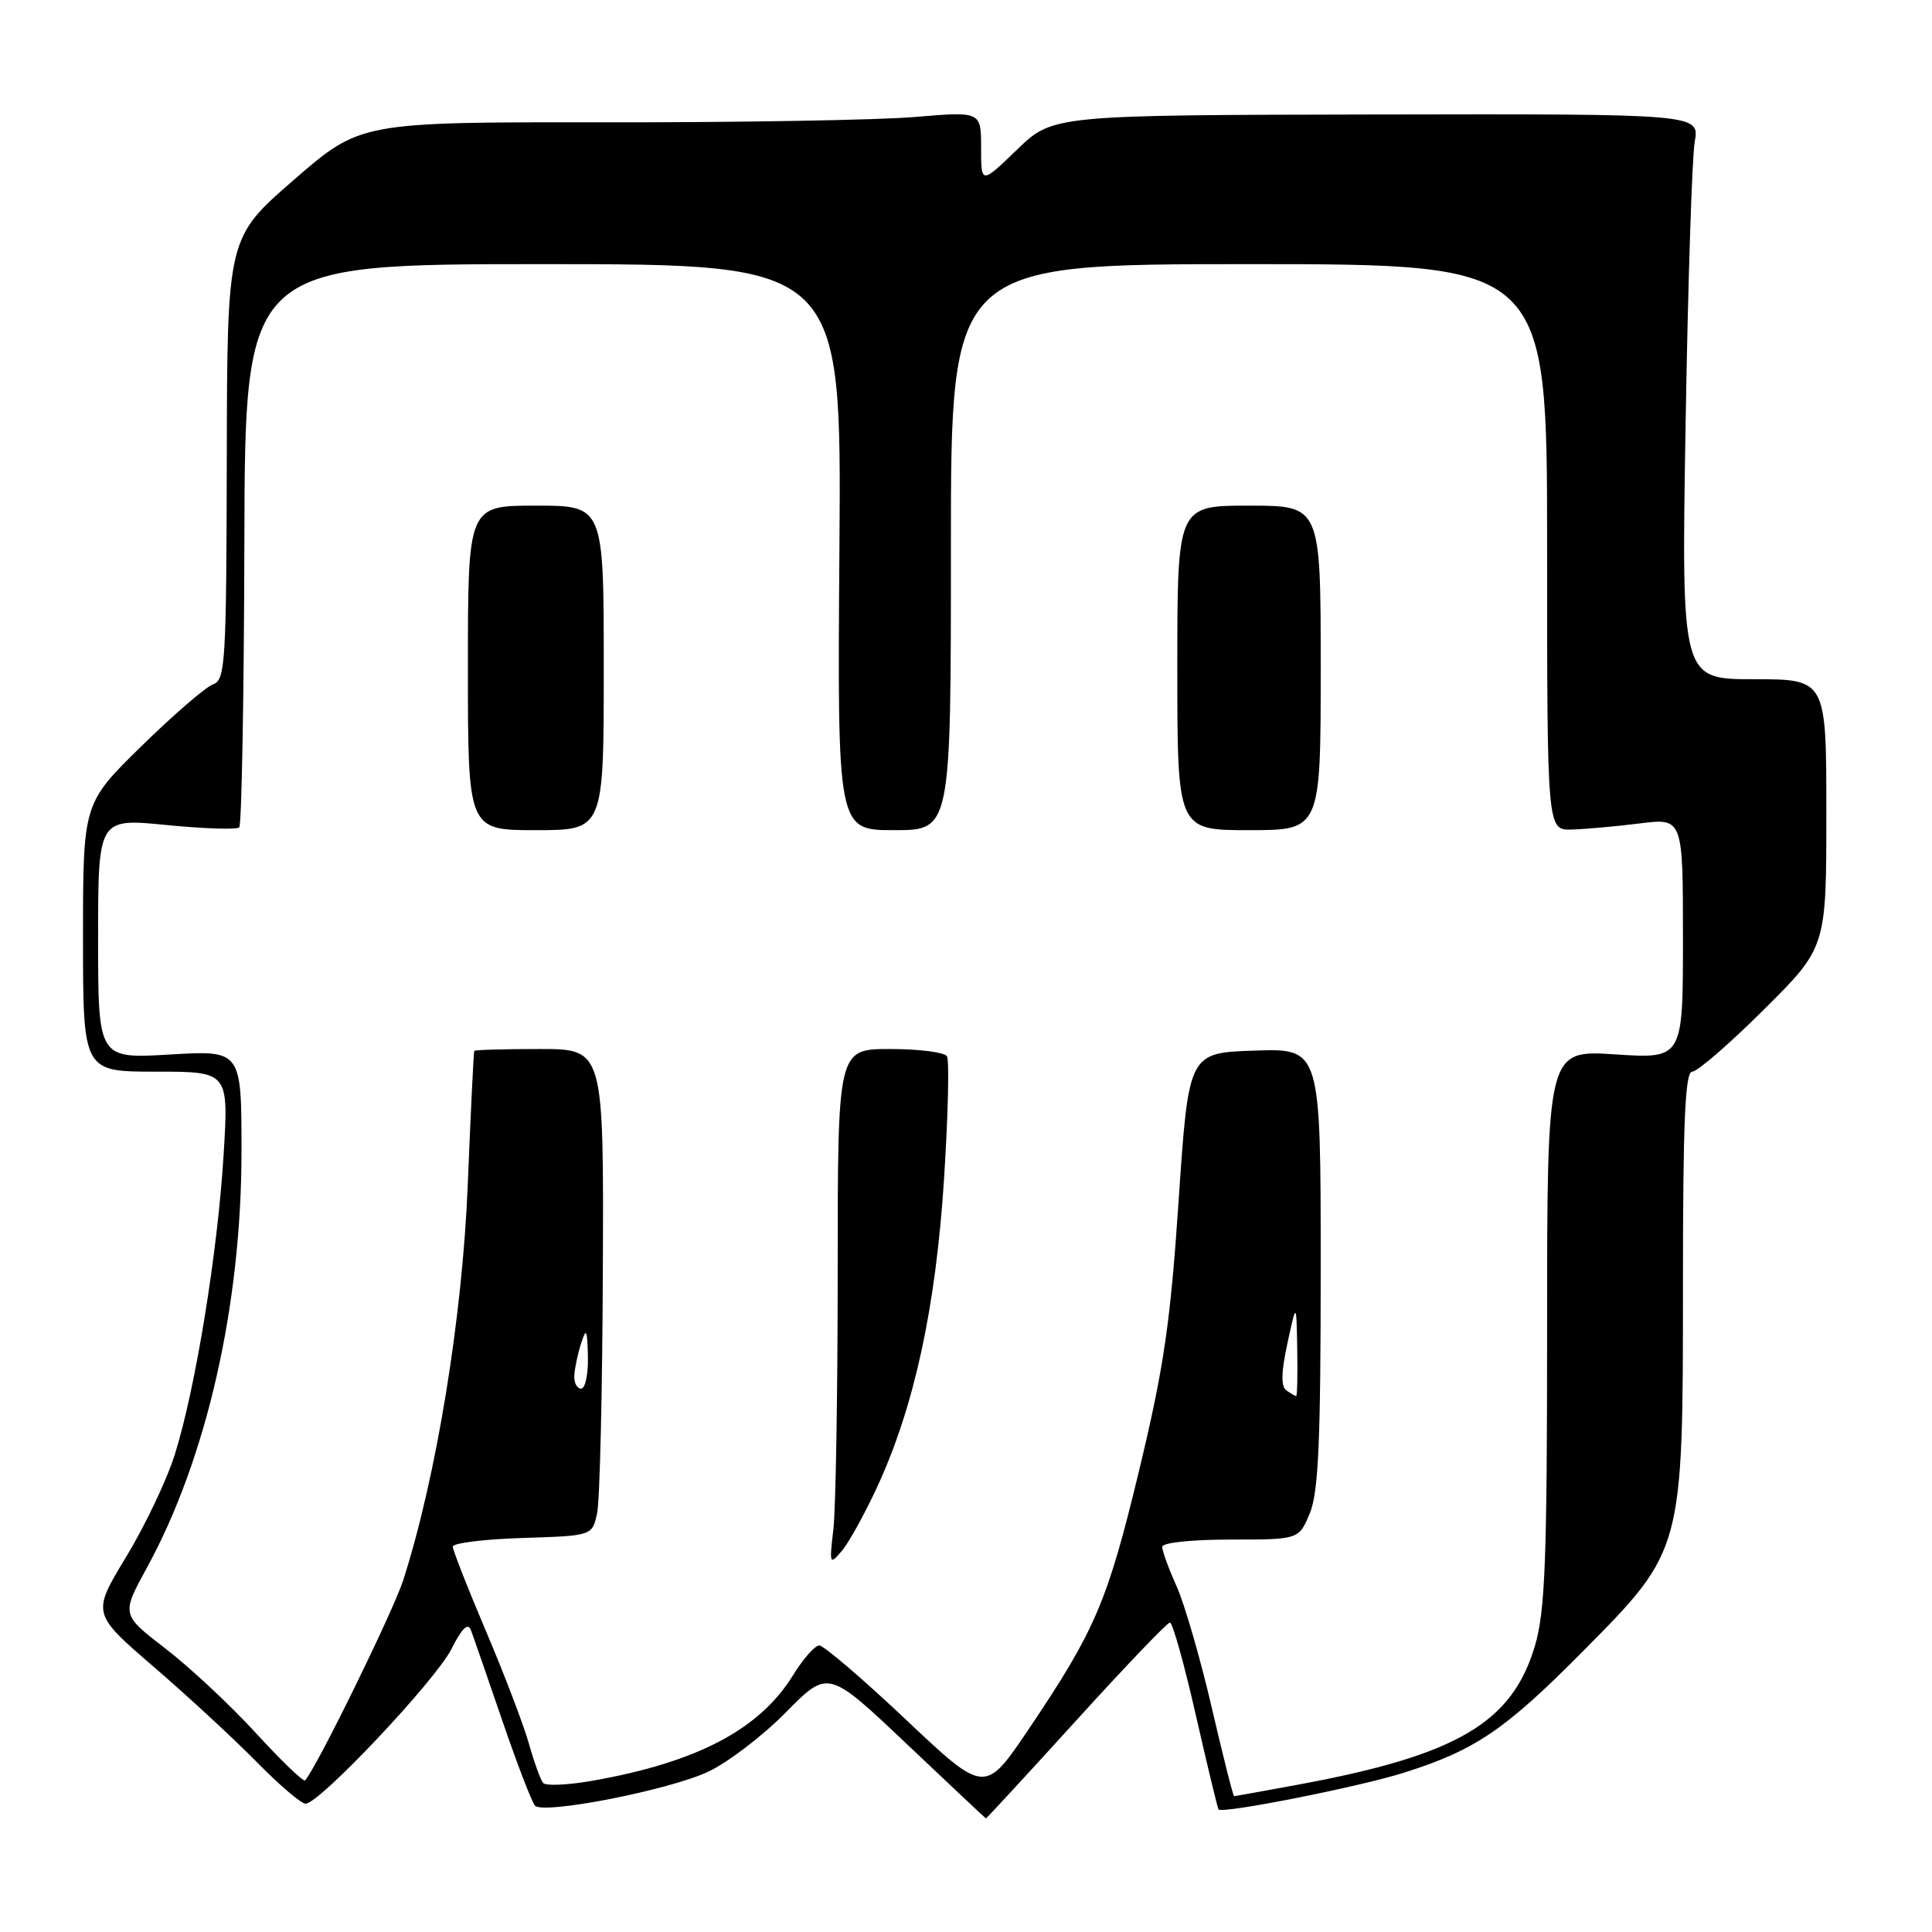<?xml version="1.0" encoding="UTF-8" standalone="no"?>
<!DOCTYPE svg PUBLIC "-//W3C//DTD SVG 1.1//EN" "http://www.w3.org/Graphics/SVG/1.1/DTD/svg11.dtd" >
<svg xmlns="http://www.w3.org/2000/svg" xmlns:xlink="http://www.w3.org/1999/xlink" version="1.1" viewBox="0 0 256 256">
 <g >
 <path fill="currentColor"
d=" M 142.58 228.00 C 149.07 220.85 154.67 215.00 155.02 215.00 C 155.38 215.00 156.92 220.51 158.45 227.25 C 159.99 233.99 161.34 239.61 161.46 239.76 C 161.97 240.36 180.05 236.78 186.00 234.90 C 195.46 231.92 199.42 229.23 209.74 218.81 C 223.05 205.37 223.00 205.56 223.00 170.02 C 223.00 148.53 223.29 142.00 224.23 142.00 C 224.91 142.00 229.18 138.30 233.73 133.77 C 242.00 125.54 242.00 125.54 242.00 107.77 C 242.00 90.00 242.00 90.00 232.39 90.00 C 222.79 90.00 222.79 90.00 223.35 56.25 C 223.66 37.69 224.20 20.83 224.56 18.79 C 225.21 15.09 225.21 15.09 182.35 15.17 C 139.50 15.25 139.50 15.25 134.75 19.84 C 130.00 24.42 130.00 24.42 130.00 19.59 C 130.00 14.76 130.00 14.76 121.25 15.50 C 116.44 15.91 97.93 16.23 80.13 16.21 C 47.76 16.17 47.76 16.17 38.93 23.84 C 30.11 31.50 30.11 31.50 30.05 60.78 C 30.00 87.74 29.86 90.11 28.25 90.67 C 27.29 91.00 23.01 94.69 18.75 98.86 C 11.00 106.45 11.00 106.45 11.00 124.23 C 11.00 142.00 11.00 142.00 20.65 142.00 C 30.30 142.00 30.30 142.00 29.63 153.01 C 28.85 165.87 25.92 183.90 23.19 192.65 C 22.14 196.03 19.22 202.17 16.72 206.29 C 12.17 213.79 12.17 213.79 20.33 220.83 C 24.83 224.70 30.96 230.37 33.97 233.43 C 36.97 236.49 39.91 239.00 40.49 239.00 C 42.32 239.00 57.71 222.68 59.82 218.50 C 61.21 215.74 62.01 214.96 62.40 216.00 C 62.71 216.82 64.58 222.22 66.56 228.00 C 68.54 233.78 70.49 238.84 70.89 239.26 C 72.03 240.45 88.54 237.22 93.78 234.79 C 96.38 233.59 101.03 230.04 104.12 226.91 C 109.73 221.22 109.73 221.22 120.12 231.06 C 125.83 236.47 130.56 240.92 130.64 240.95 C 130.71 240.98 136.08 235.15 142.58 228.00 Z  M 120.05 227.87 C 114.30 222.44 109.12 218.01 108.55 218.03 C 107.97 218.04 106.41 219.82 105.08 221.98 C 100.65 229.15 92.41 233.50 78.55 235.95 C 75.28 236.53 72.32 236.67 71.97 236.25 C 71.62 235.84 70.77 233.47 70.07 231.00 C 69.37 228.53 66.82 221.84 64.40 216.15 C 61.98 210.46 60.00 205.41 60.00 204.94 C 60.00 204.46 64.16 203.95 69.24 203.79 C 78.48 203.50 78.48 203.50 79.12 200.50 C 79.48 198.85 79.82 184.34 79.88 168.25 C 80.00 139.00 80.00 139.00 71.50 139.00 C 66.83 139.00 62.93 139.11 62.84 139.25 C 62.76 139.39 62.37 147.38 61.98 157.00 C 61.27 174.58 57.82 195.71 53.44 209.35 C 52.09 213.55 41.85 234.43 40.42 235.91 C 40.20 236.13 37.26 233.30 33.89 229.62 C 30.52 225.94 25.13 220.91 21.92 218.44 C 16.07 213.94 16.07 213.94 19.47 207.72 C 27.39 193.24 32.00 172.94 32.00 152.54 C 32.00 139.16 32.00 139.16 22.50 139.73 C 13.00 140.29 13.00 140.29 13.00 124.36 C 13.00 108.42 13.00 108.42 22.06 109.32 C 27.04 109.81 31.38 109.95 31.70 109.63 C 32.02 109.31 32.33 92.39 32.38 72.02 C 32.46 35.00 32.46 35.00 71.98 35.00 C 111.50 35.00 111.50 35.00 111.23 72.50 C 110.95 110.00 110.95 110.00 118.48 110.00 C 126.00 110.00 126.00 110.00 126.00 72.50 C 126.00 35.00 126.00 35.00 165.50 35.00 C 205.00 35.00 205.00 35.00 205.00 72.50 C 205.00 110.00 205.00 110.00 208.25 109.92 C 210.04 109.87 214.09 109.51 217.25 109.11 C 223.00 108.39 223.00 108.39 223.00 124.35 C 223.00 140.30 223.00 140.30 214.00 139.71 C 205.00 139.13 205.00 139.13 205.00 175.88 C 205.00 206.74 204.74 213.51 203.39 218.07 C 200.37 228.28 193.07 232.57 172.14 236.45 C 167.54 237.30 163.67 238.00 163.53 238.00 C 163.39 238.00 162.06 232.71 160.56 226.25 C 159.06 219.79 156.97 212.58 155.92 210.22 C 154.86 207.87 154.00 205.51 154.00 204.97 C 154.00 204.41 157.85 204.00 163.05 204.00 C 172.10 204.00 172.10 204.00 173.55 200.53 C 174.70 197.77 175.00 191.12 175.00 167.99 C 175.00 138.92 175.00 138.92 166.25 139.21 C 157.50 139.50 157.50 139.50 156.18 159.00 C 155.09 175.26 154.22 181.19 150.97 194.71 C 146.76 212.22 145.16 215.97 136.31 229.12 C 130.50 237.73 130.50 237.73 120.05 227.87 Z  M 116.24 197.01 C 121.14 186.41 124.00 173.24 125.09 156.21 C 125.63 147.81 125.80 140.49 125.48 139.96 C 125.15 139.43 121.76 139.00 117.94 139.00 C 111.00 139.00 111.00 139.00 111.00 168.36 C 111.00 184.51 110.74 199.92 110.43 202.61 C 109.88 207.29 109.93 207.42 111.55 205.50 C 112.48 204.40 114.59 200.58 116.24 197.01 Z  M 80.00 88.50 C 80.00 67.00 80.00 67.00 71.00 67.00 C 62.00 67.00 62.00 67.00 62.00 88.50 C 62.00 110.00 62.00 110.00 71.00 110.00 C 80.00 110.00 80.00 110.00 80.00 88.50 Z  M 175.00 88.50 C 175.00 67.00 175.00 67.00 165.50 67.00 C 156.00 67.00 156.00 67.00 156.00 88.50 C 156.00 110.00 156.00 110.00 165.50 110.00 C 175.00 110.00 175.00 110.00 175.00 88.50 Z  M 170.45 184.23 C 169.72 183.72 169.76 181.82 170.59 178.00 C 171.78 172.50 171.78 172.50 171.89 178.75 C 171.95 182.19 171.89 184.99 171.75 184.98 C 171.61 184.98 171.03 184.64 170.45 184.23 Z  M 76.10 182.25 C 76.15 181.29 76.56 179.38 77.00 178.00 C 77.68 175.88 77.82 176.14 77.90 179.75 C 77.96 182.09 77.55 184.00 77.00 184.00 C 76.45 184.00 76.04 183.21 76.10 182.25 Z "/>
</g>
</svg>